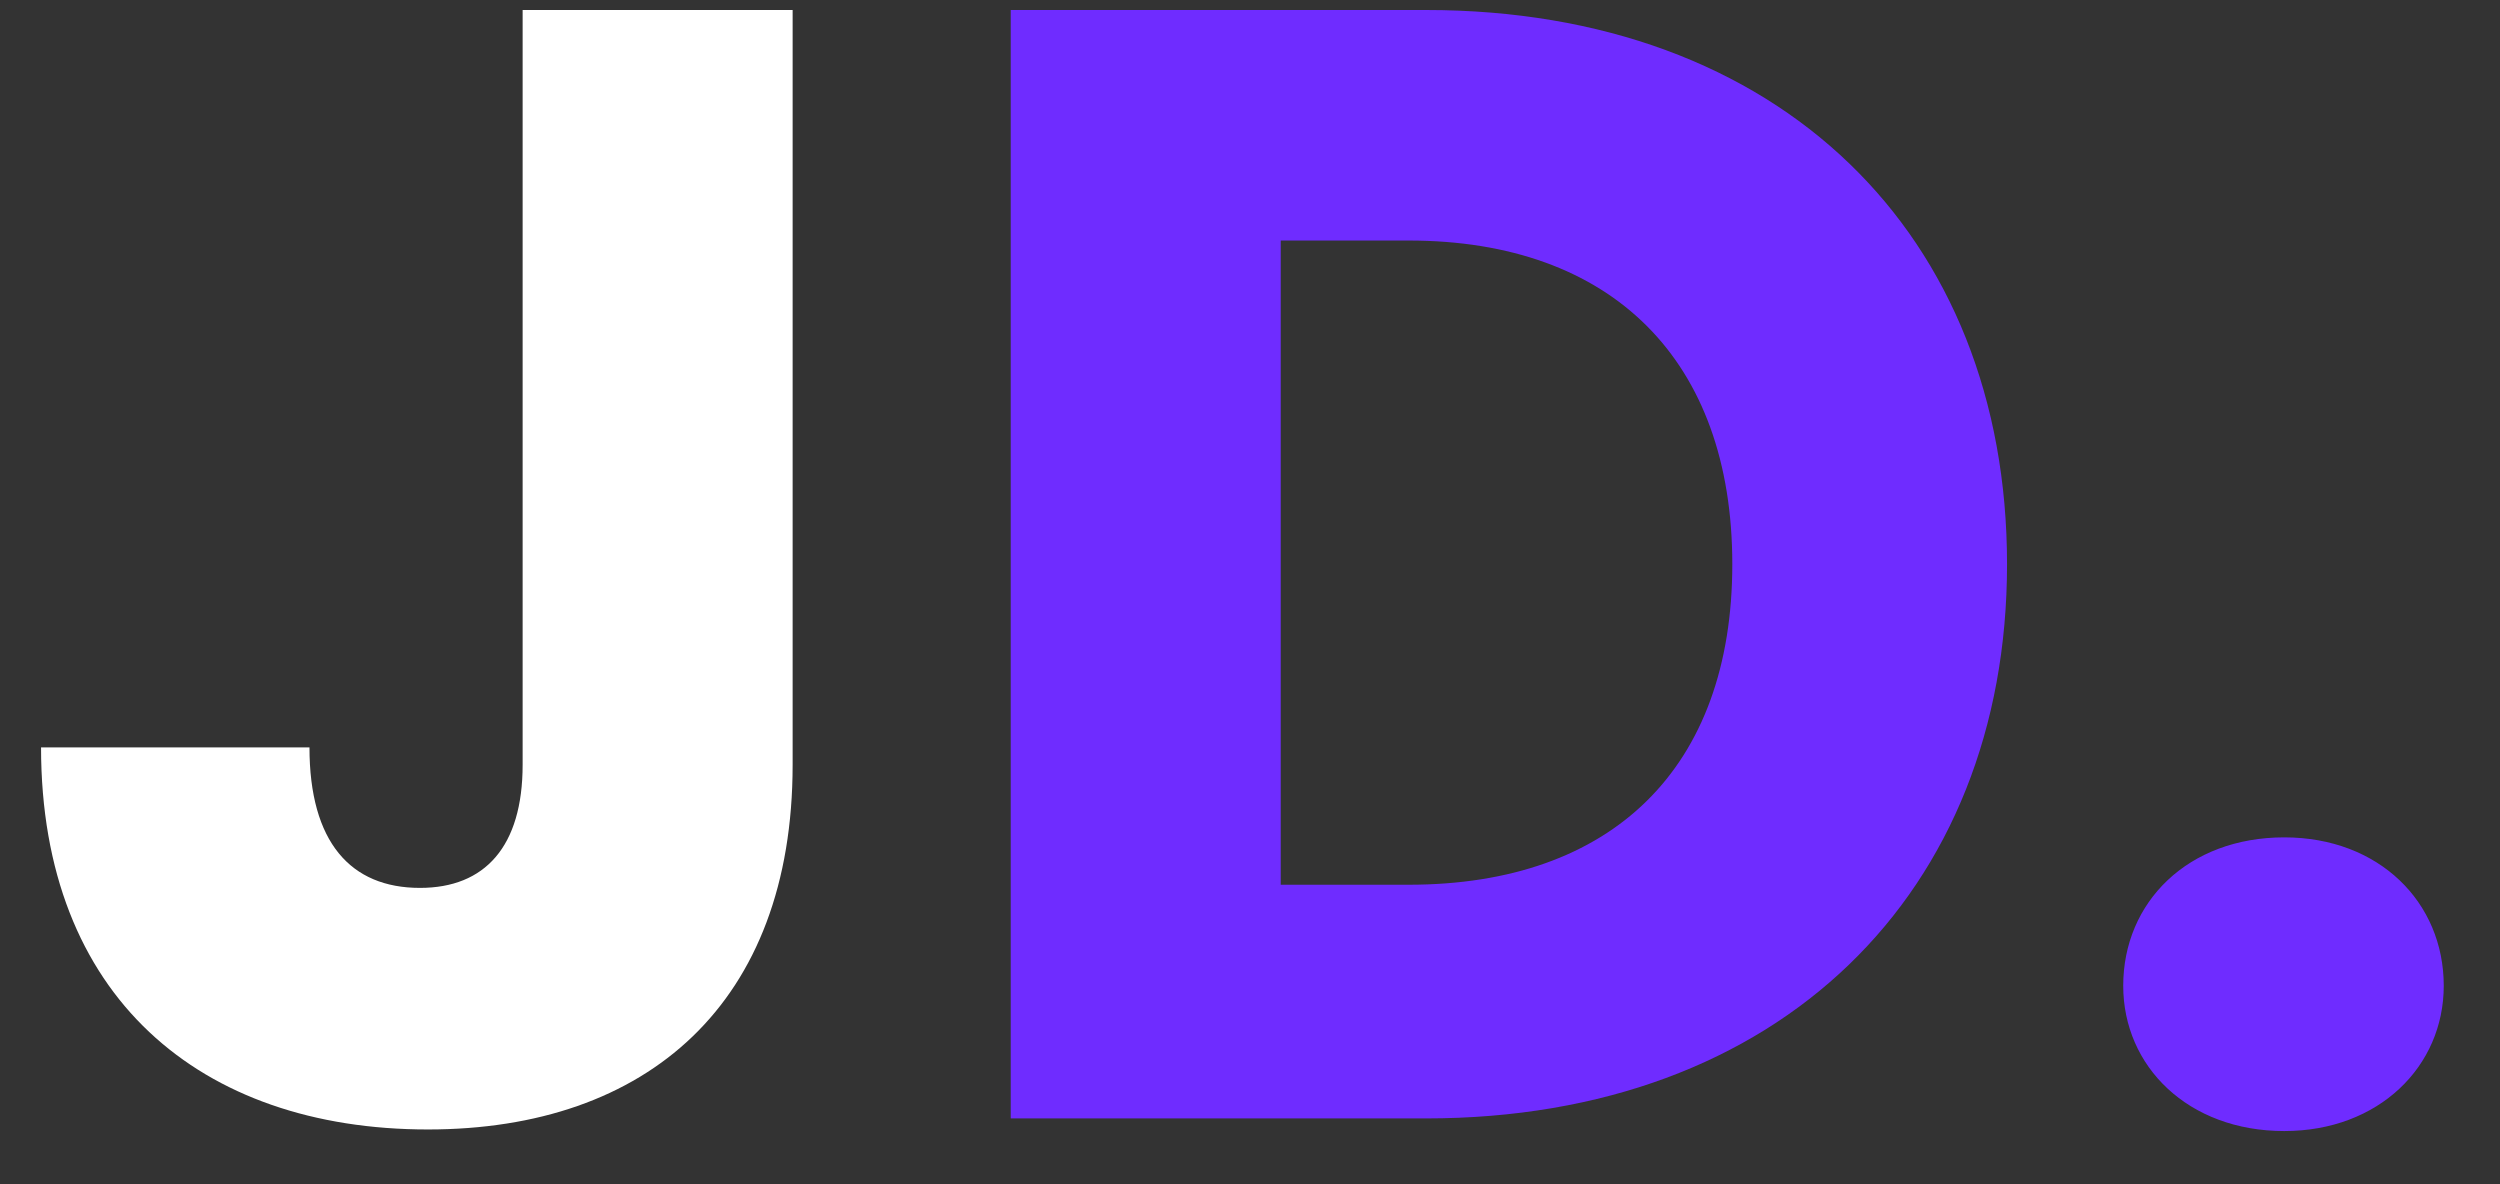 <svg width="38" height="18" viewBox="0 0 38 18" fill="none" xmlns="http://www.w3.org/2000/svg">
<rect x="0" y="0" width="38" height="18" fill="#333333" stroke="none"/>
<path d="M7.944 11.624C7.944 12.872 7.368 13.496 6.384 13.496C5.328 13.496 4.704 12.8 4.704 11.36H0.624C0.624 15.152 3.048 17.168 6.504 17.168C9.84 17.168 12.048 15.248 12.048 11.624V0.152H7.944V11.624Z" fill="white"/>
<path d="M21.675 0.152H15.363V17H21.675C27.051 17 30.507 13.568 30.507 8.576C30.507 3.56 27.051 0.152 21.675 0.152ZM19.467 13.448V3.656H21.411C24.507 3.656 26.331 5.48 26.331 8.576C26.331 11.672 24.507 13.448 21.411 13.448H19.467ZM37.145 14.984C37.145 13.712 36.16 12.728 34.721 12.728C33.257 12.728 32.273 13.712 32.273 14.984C32.273 16.208 33.257 17.192 34.721 17.192C36.16 17.192 37.145 16.208 37.145 14.984Z" fill="#6F2CFF"/>
</svg>
